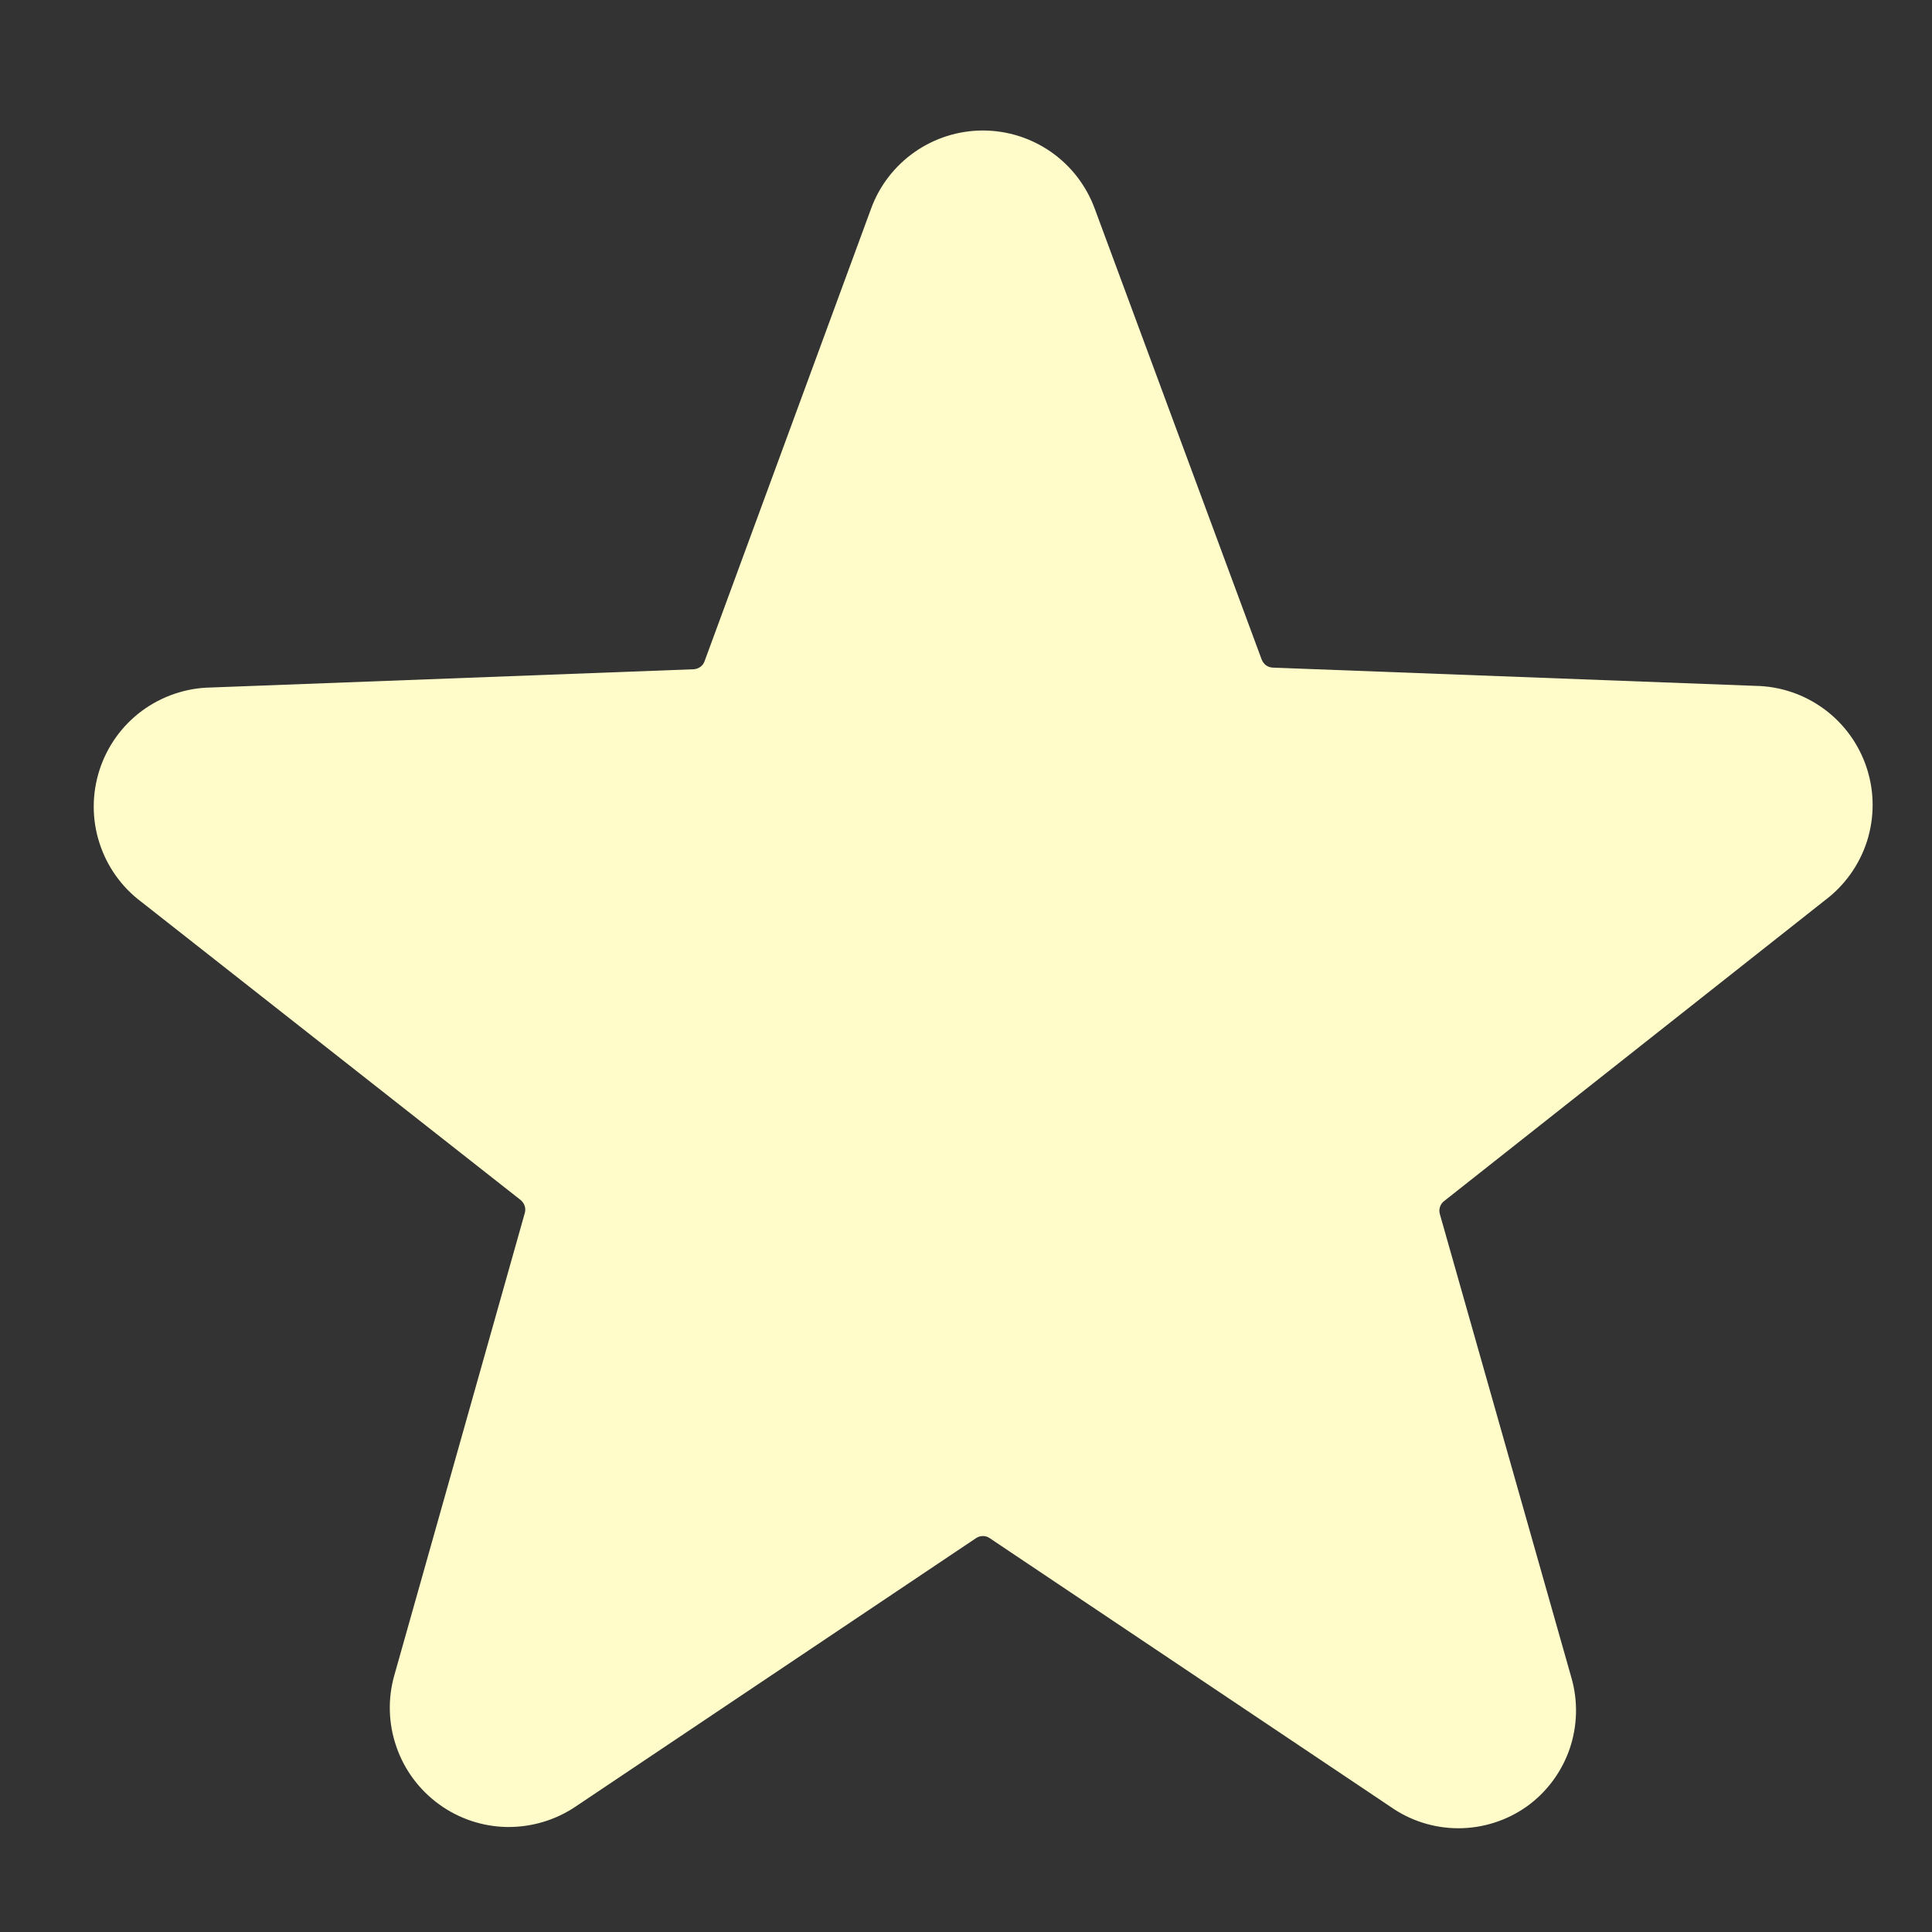 <svg width="20" height="20" viewBox="0 0 20 20" fill="none" xmlns="http://www.w3.org/2000/svg">
<rect x="0" y="0" width="20" height="20" fill="#333333" stroke="none"/>
<g clip-path="url(#clip0_28_282)">
<path d="M18.889 9.322C19.095 9.168 19.248 8.954 19.327 8.709C19.405 8.463 19.405 8.2 19.326 7.955C19.247 7.71 19.093 7.495 18.886 7.342C18.679 7.189 18.43 7.104 18.172 7.1L13.172 6.911C13.148 6.909 13.124 6.901 13.104 6.886C13.085 6.871 13.07 6.851 13.061 6.828L11.333 2.161C11.246 1.924 11.089 1.719 10.882 1.574C10.674 1.429 10.428 1.351 10.175 1.351C9.922 1.351 9.675 1.429 9.468 1.574C9.261 1.719 9.103 1.924 9.017 2.161L7.294 6.844C7.286 6.868 7.271 6.888 7.251 6.903C7.231 6.917 7.208 6.926 7.183 6.928L2.183 7.117C1.926 7.121 1.676 7.206 1.469 7.359C1.262 7.512 1.109 7.726 1.03 7.971C0.951 8.216 0.95 8.48 1.029 8.725C1.107 8.97 1.26 9.185 1.467 9.339L5.389 12.422C5.408 12.438 5.423 12.459 5.431 12.482C5.439 12.506 5.44 12.531 5.433 12.556L4.083 17.339C4.013 17.582 4.02 17.842 4.103 18.081C4.185 18.321 4.34 18.529 4.545 18.678C4.75 18.827 4.996 18.909 5.249 18.913C5.503 18.916 5.751 18.842 5.961 18.7L10.105 15.922C10.126 15.908 10.15 15.901 10.175 15.901C10.2 15.901 10.224 15.908 10.244 15.922L14.389 18.7C14.596 18.847 14.843 18.926 15.097 18.926C15.351 18.926 15.599 18.847 15.806 18.7C16.011 18.553 16.165 18.345 16.248 18.107C16.33 17.868 16.337 17.609 16.267 17.367L14.905 12.567C14.898 12.543 14.899 12.517 14.907 12.493C14.915 12.469 14.93 12.448 14.95 12.433L18.889 9.322Z" fill="#FFFCCA"/>
</g>
<defs>
<clipPath id="clip0_28_282">
<rect width="20" height="20" fill="white"/>
</clipPath>
</defs>
</svg>

